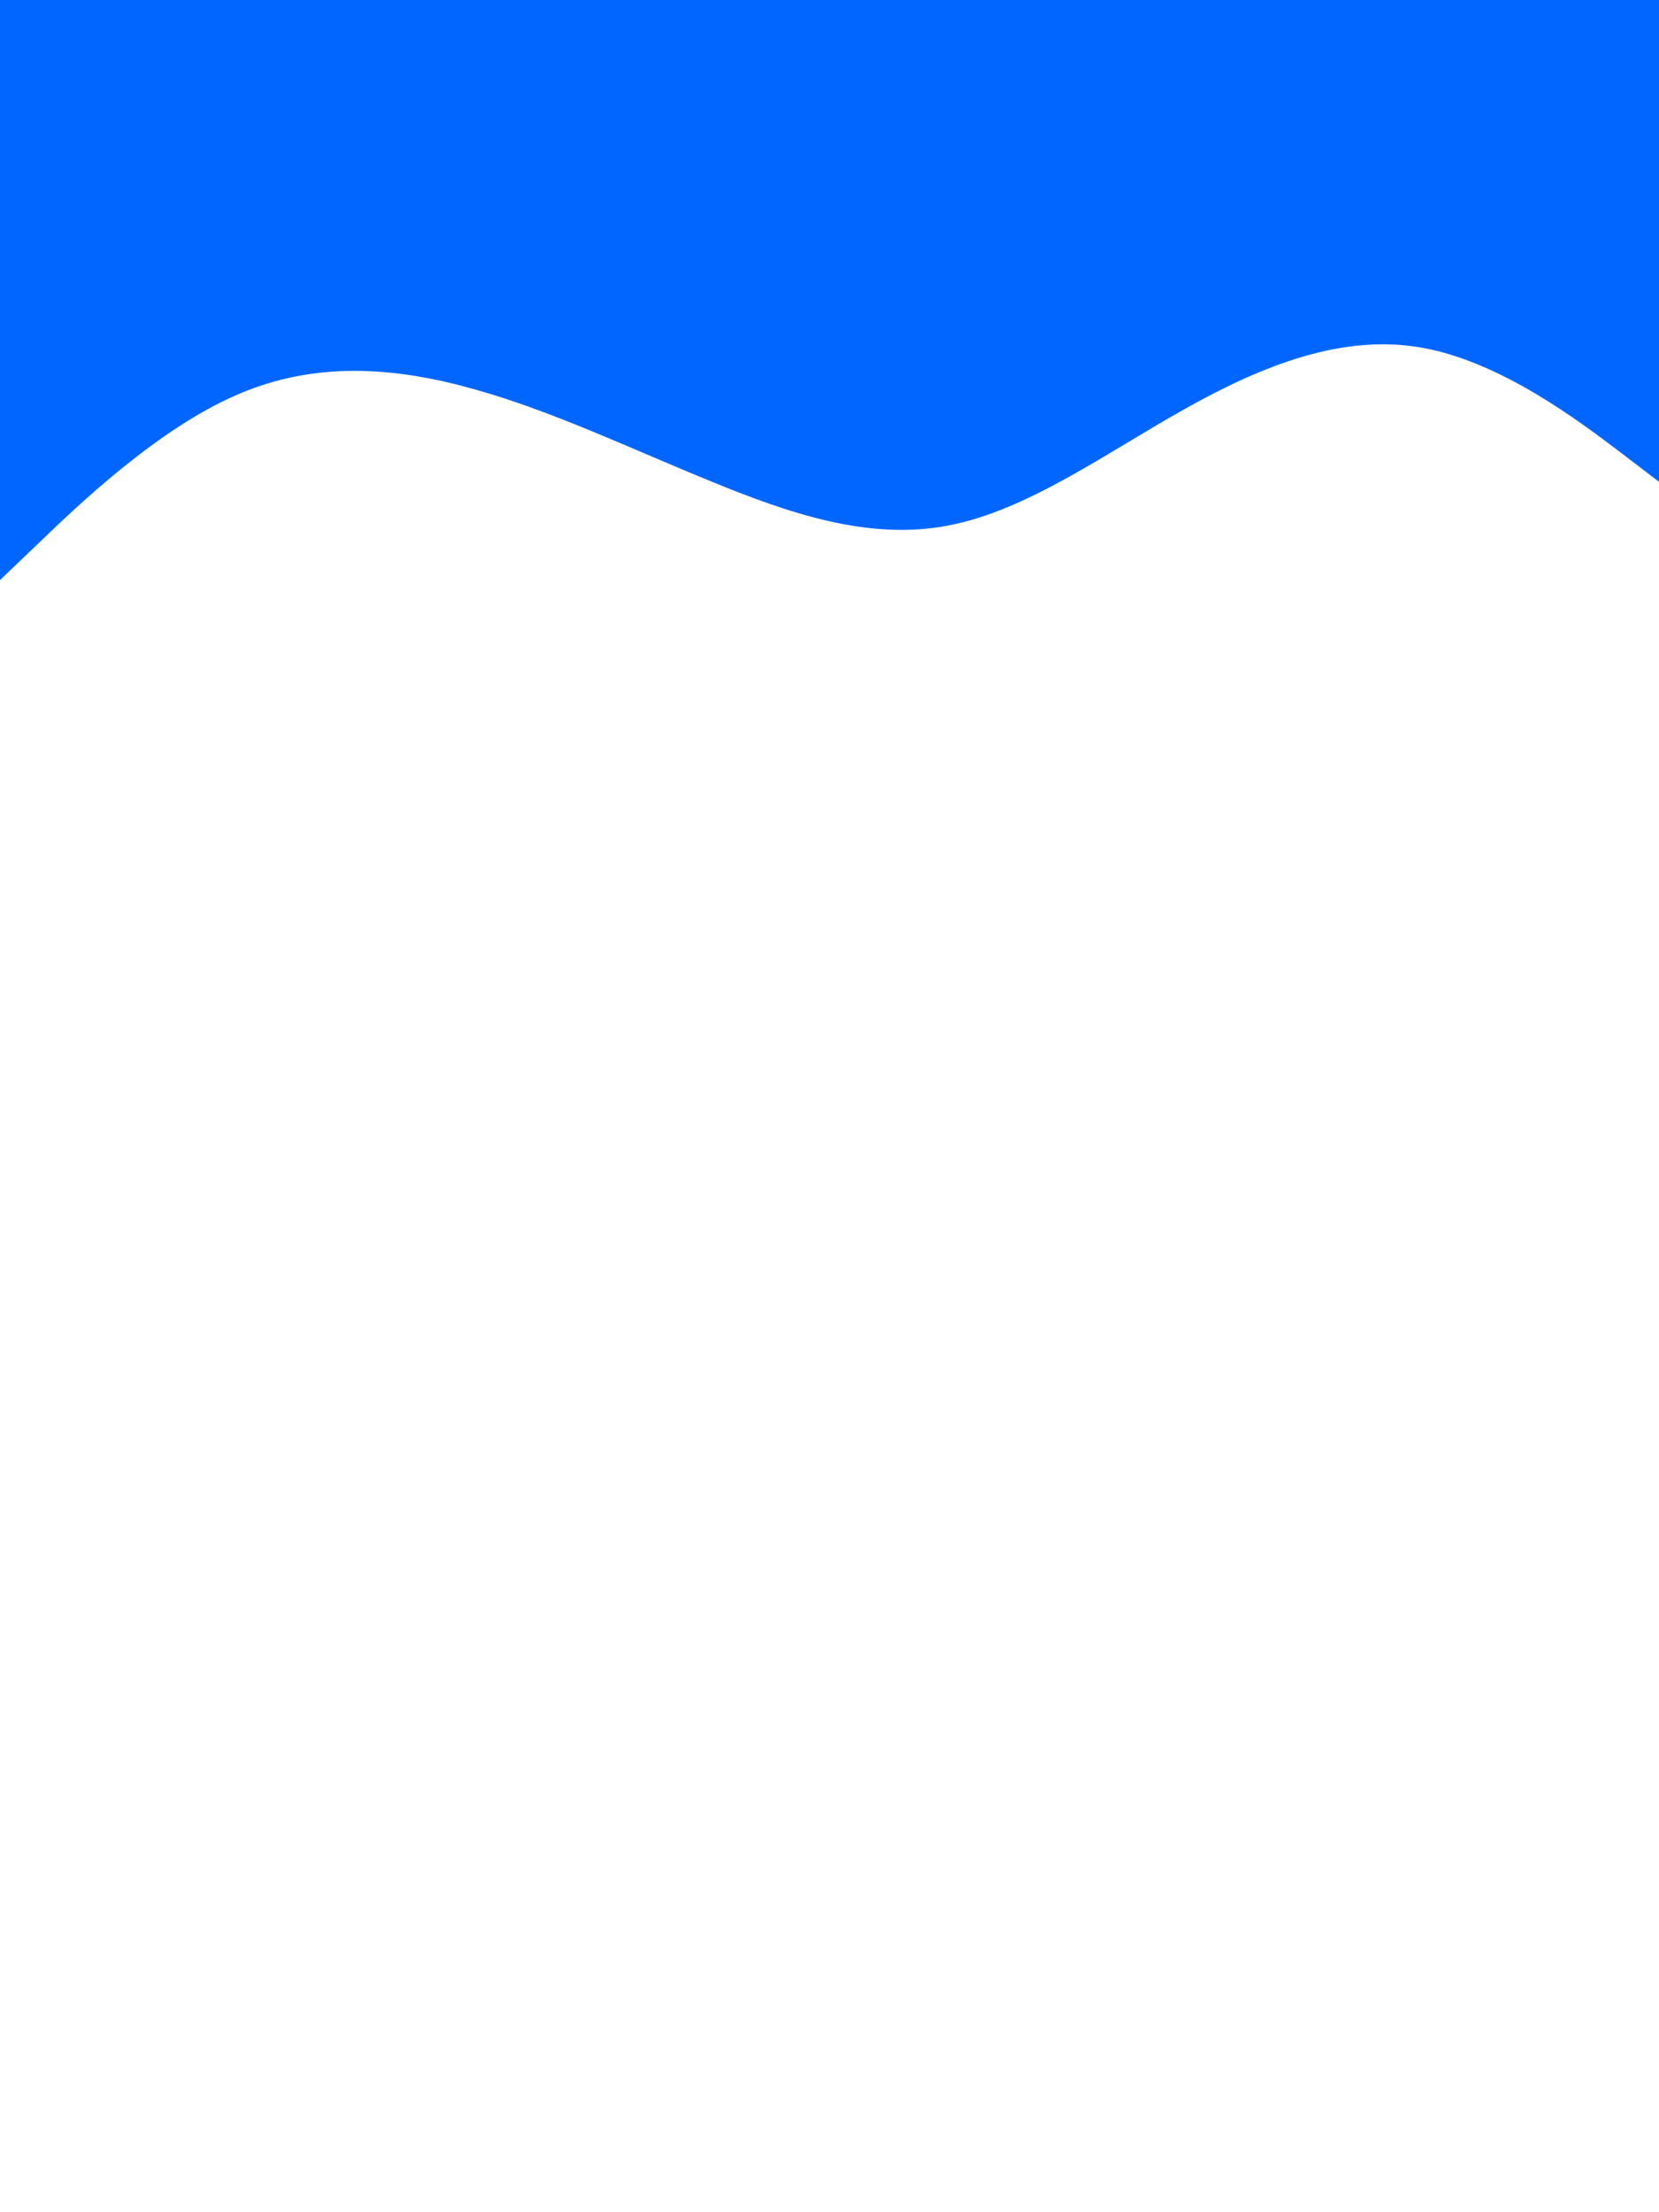 <svg id="visual" viewBox="0 0 675 900" width="675" height="900" xmlns="http://www.w3.org/2000/svg" xmlns:xlink="http://www.w3.org/1999/xlink" version="1.1"><path d="M0 236L16 220.7C32 205.3 64 174.7 96.2 160.7C128.3 146.7 160.7 149.3 192.8 158.3C225 167.3 257 182.7 289.2 195.8C321.3 209 353.7 220 385.8 213.8C418 207.7 450 184.3 482.2 166.3C514.3 148.3 546.7 135.7 578.8 141.5C611 147.3 643 171.7 659 183.8L675 196L675 0L659 0C643 0 611 0 578.8 0C546.7 0 514.3 0 482.2 0C450 0 418 0 385.8 0C353.7 0 321.3 0 289.2 0C257 0 225 0 192.8 0C160.7 0 128.3 0 96.2 0C64 0 32 0 16 0L0 0Z" fill="#0066FF" stroke-linecap="round" stroke-linejoin="miter"></path></svg>